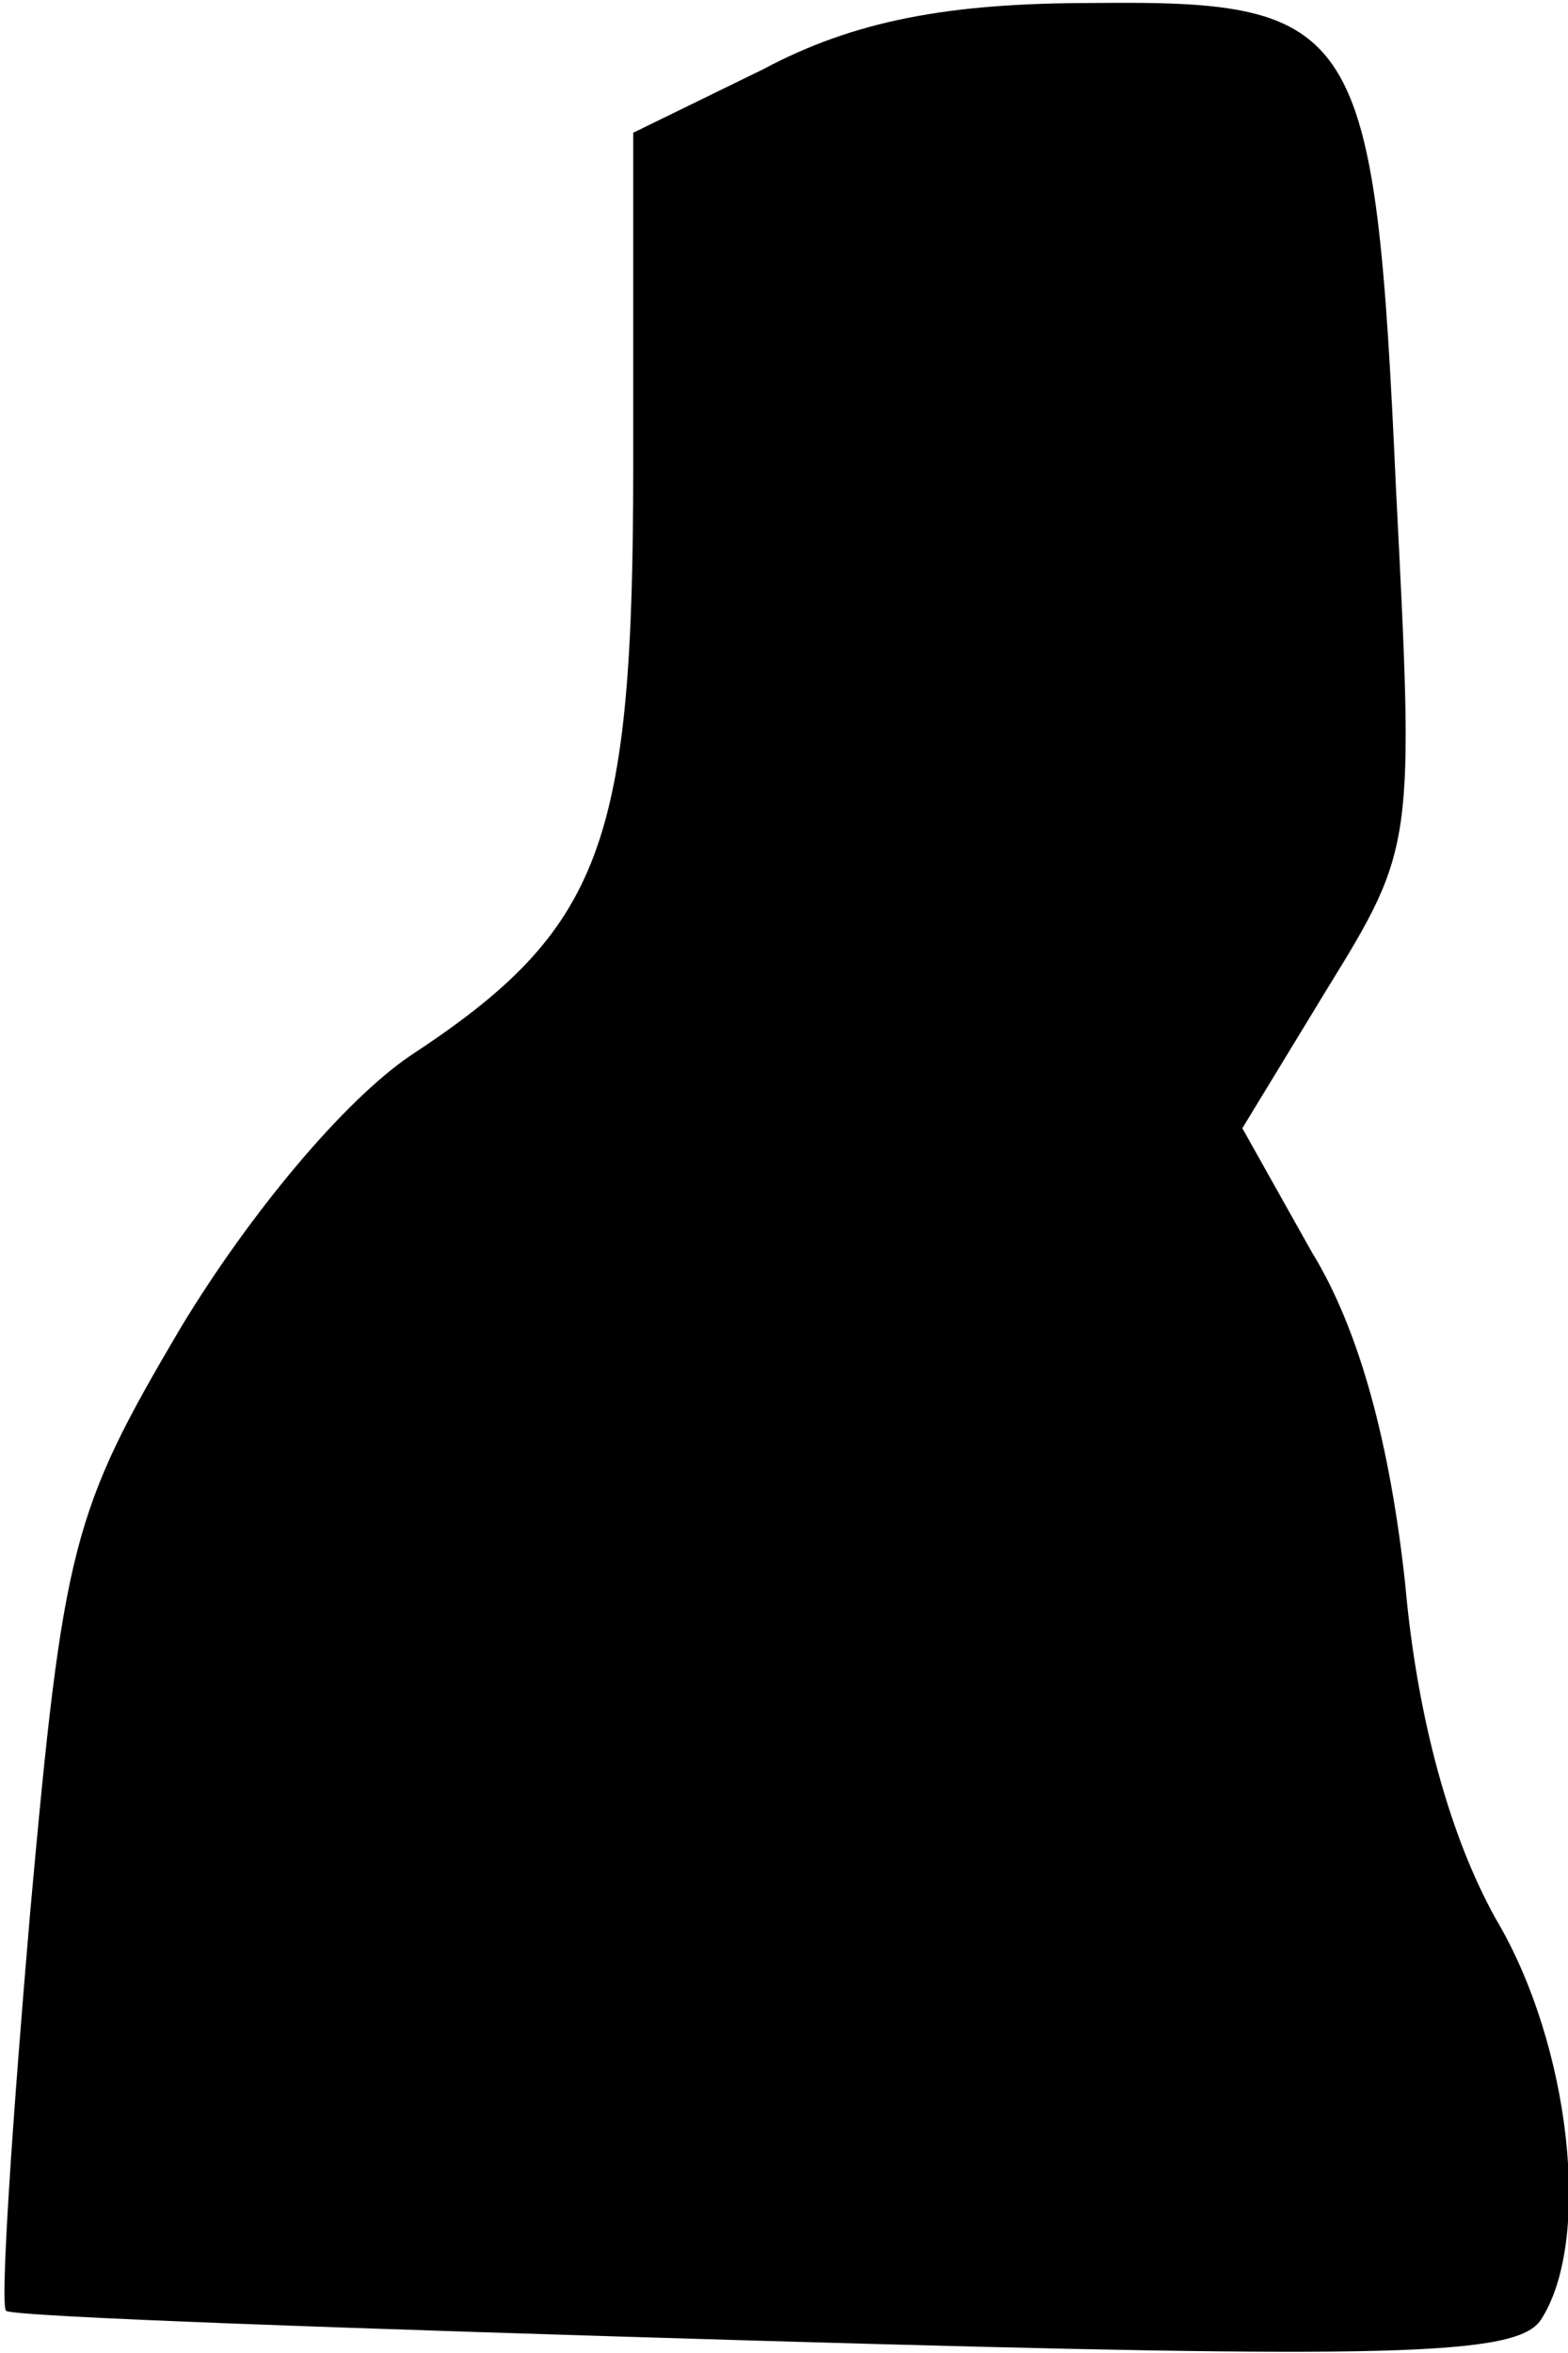 <?xml version="1.0" standalone="no"?>
<!DOCTYPE svg PUBLIC "-//W3C//DTD SVG 20010904//EN"
 "http://www.w3.org/TR/2001/REC-SVG-20010904/DTD/svg10.dtd">
<svg version="1.0" xmlns="http://www.w3.org/2000/svg"
 width="52pt" height="78pt" viewBox="0 0 52 78"
 preserveAspectRatio="xMidYMid meet">
<g transform="translate(0,78) scale(0.1,-0.1)"
fill="#000000" stroke="none">
<path fill="#000000" stroke="none" d="M253 757 l-43 -21 0 -110 c0 -126 -10
-154 -74 -196 -22 -15 -53 -52 -76 -90 -36 -61 -39 -72 -50 -194 -6 -70 -10
-130 -8 -132 2 -2 116 -6 252 -10 208 -6 249 -5 257 7 17 26 10 91 -15 133
-15 27 -26 66 -30 111 -5 46 -15 84 -31 110 l-23 41 28 46 c29 47 29 48 23
165 -7 155 -12 163 -101 162 -48 0 -79 -6 -109 -22z"/>
</g>
</svg>
